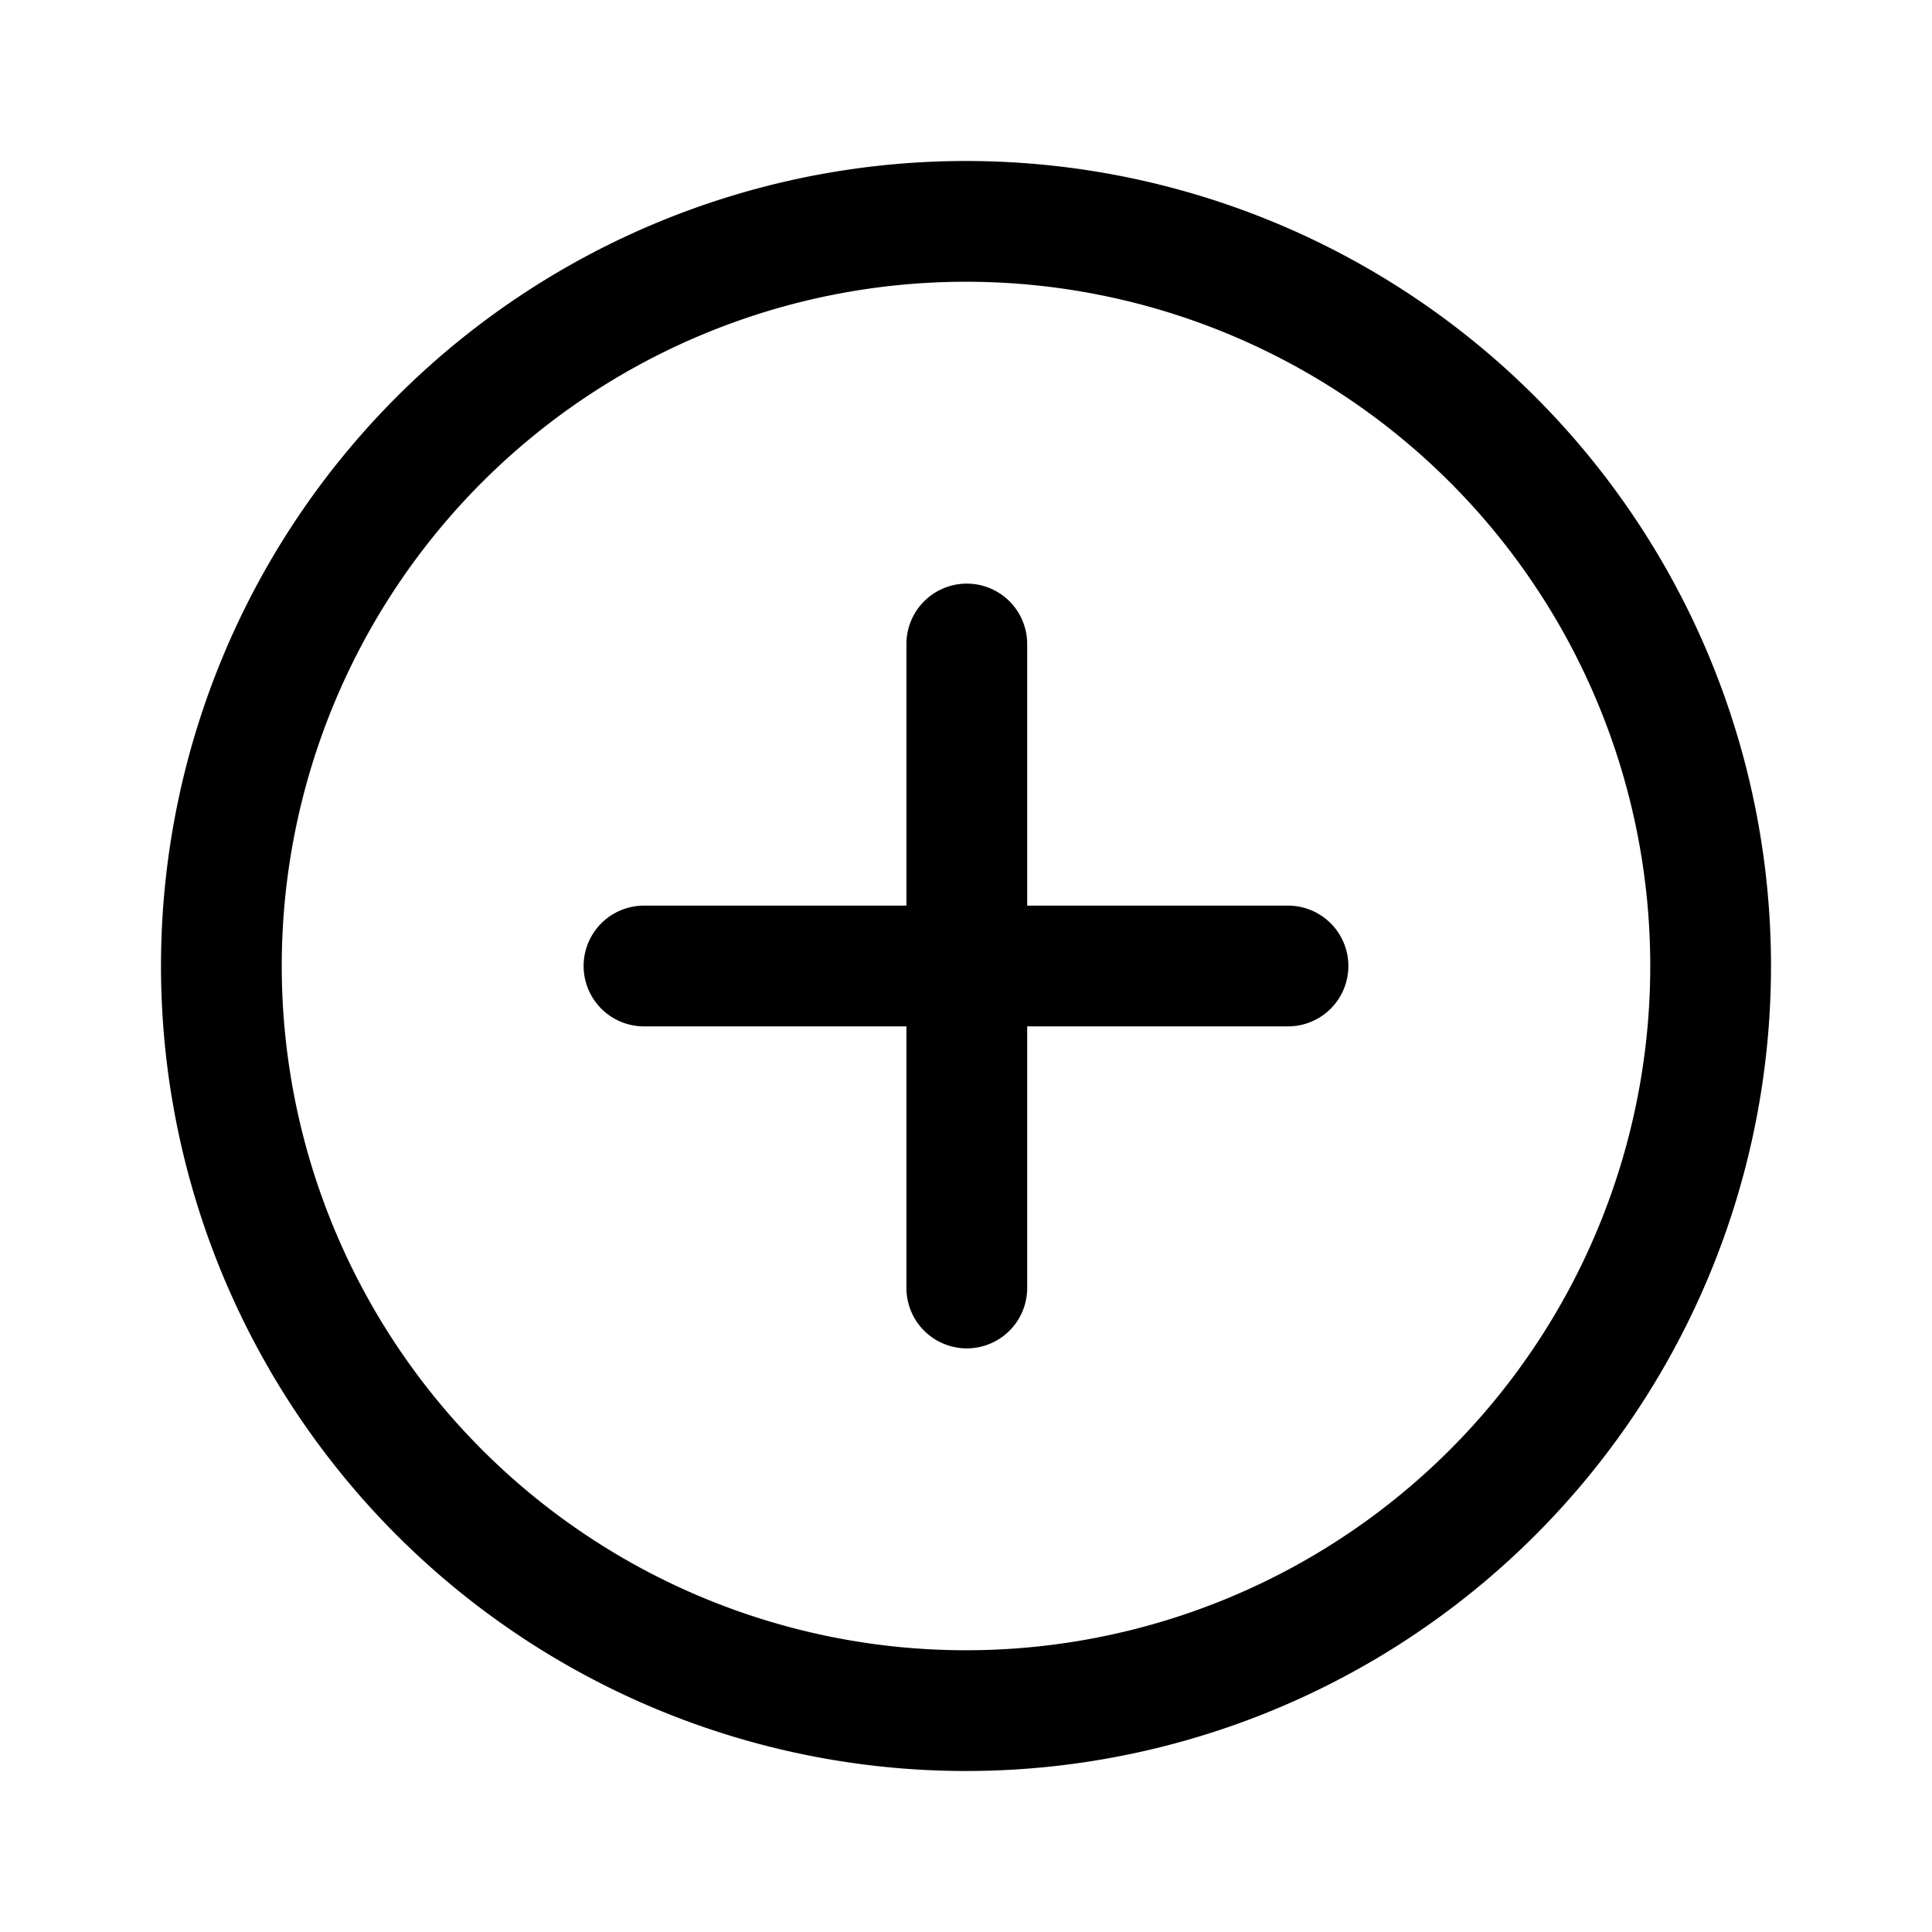 <svg xmlns="http://www.w3.org/2000/svg" viewBox="0 0 48 48"><defs></defs><g id="Icon"><path  d="M32,22.5H25.52V16a1.5,1.5,0,1,0-3,0v6.5H16a1.5,1.5,0,0,0,0,3h6.52V32a1.5,1.5,0,0,0,3,0V25.5H32a1.5,1.5,0,0,0,0-3Z"/><path  d="M24,4A20,20,0,1,0,44,24,20,20,0,0,0,24,4Zm0,37A17,17,0,1,1,41,24,17,17,0,0,1,24,41Z"/></g></svg>